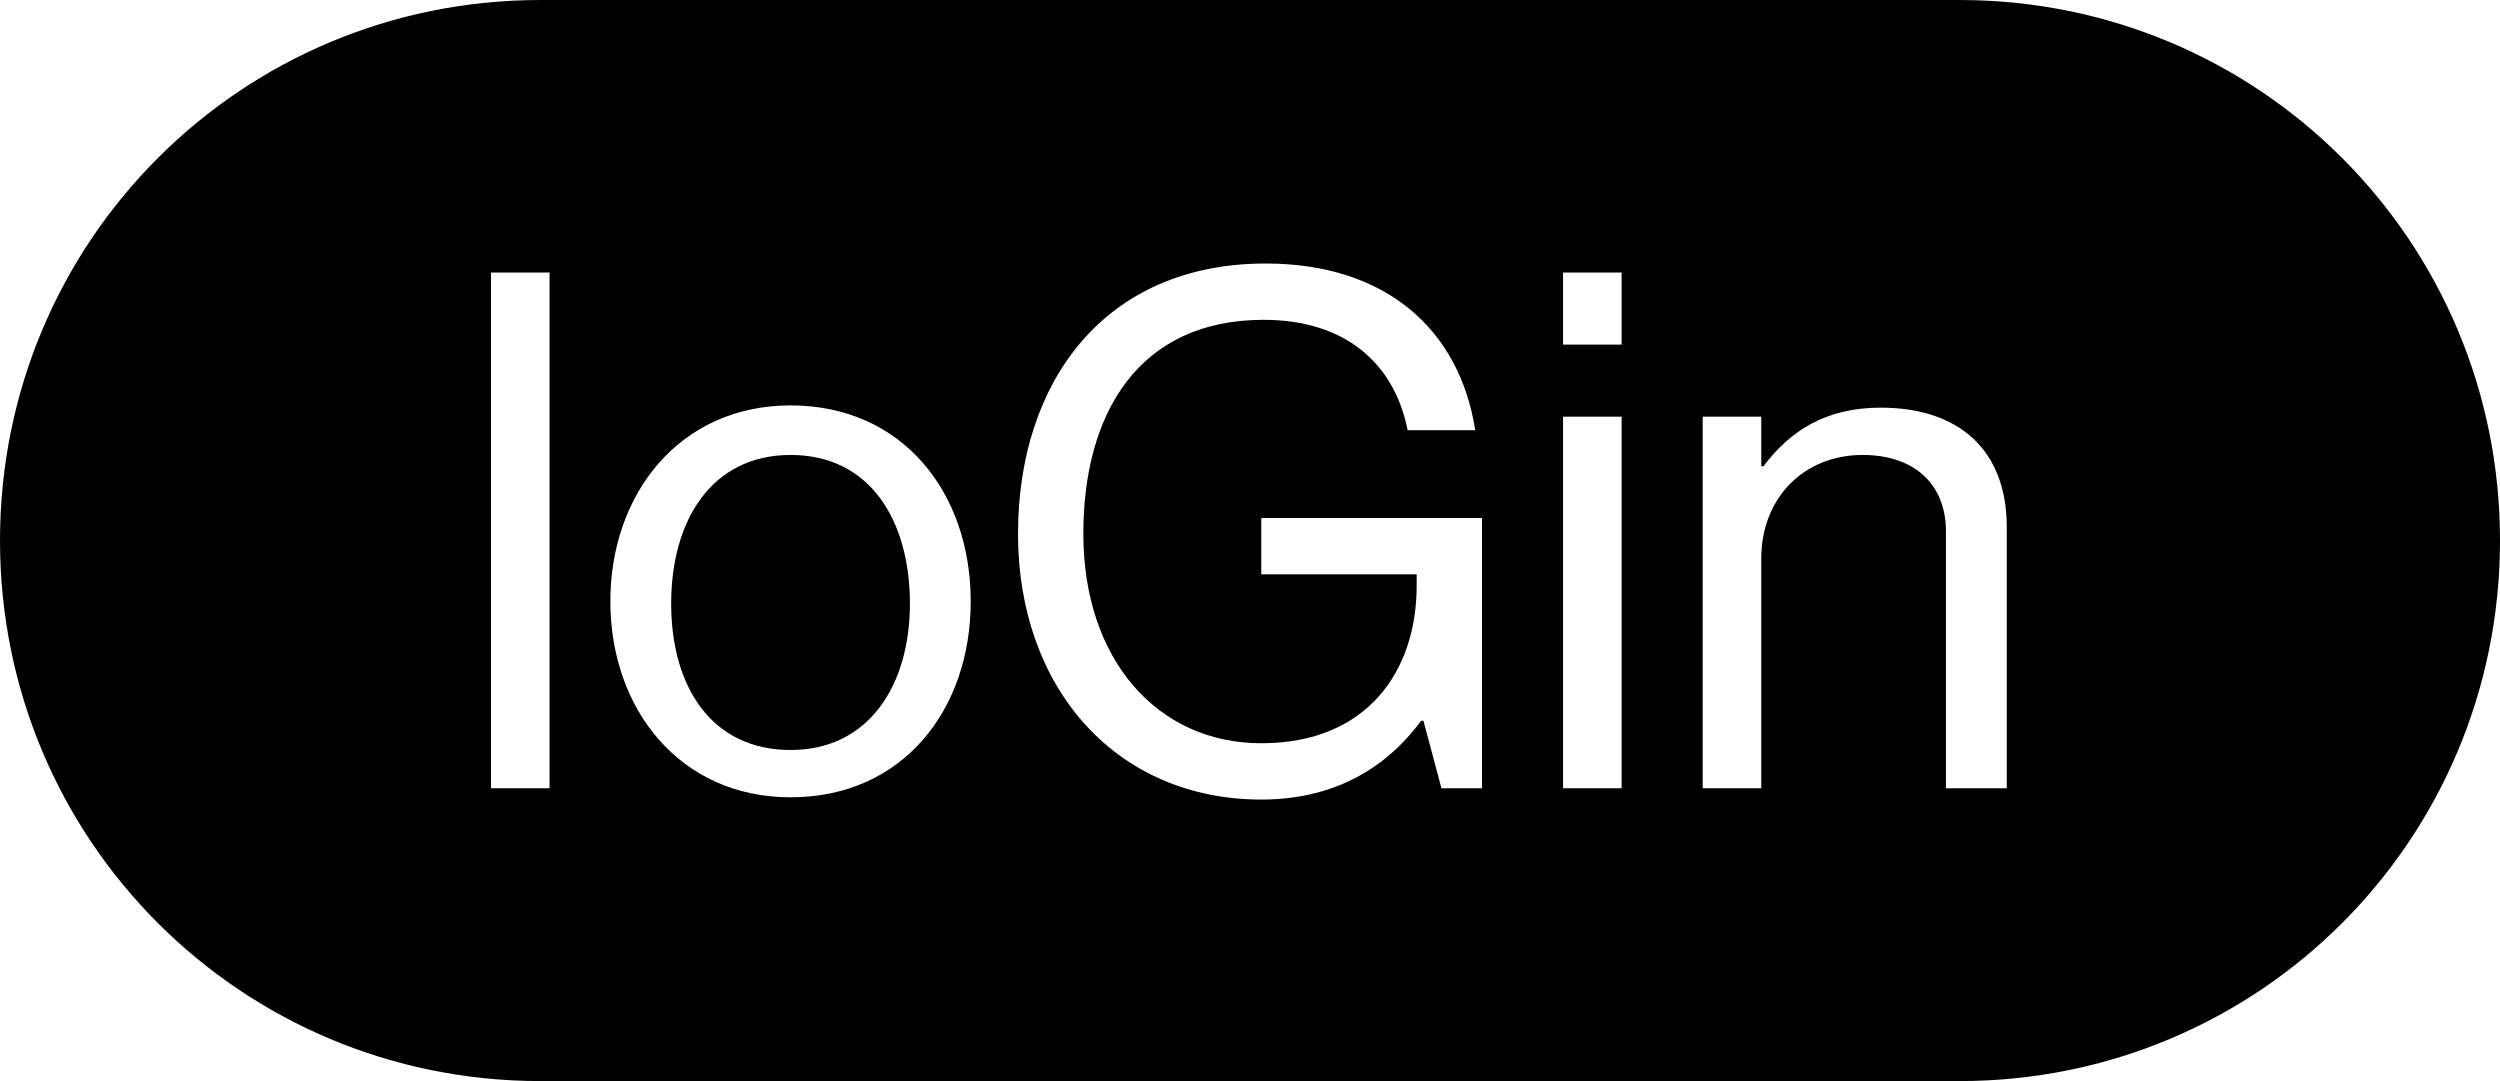 <svg enable-background="new 0 0 111 48" viewBox="0 0 111 48" xmlns="http://www.w3.org/2000/svg"><path d="m35.1 20.2c-3.5 0-5.3 2.9-5.3 6.6s1.8 6.5 5.3 6.5 5.3-2.9 5.3-6.5-1.7-6.6-5.3-6.6z"/><path d="m87 0h-63c-13.3 0-24 10.7-24 24s10.7 24 24 24h63c13.3 0 24-10.7 24-24s-10.7-24-24-24zm-62.6 35h-2.6v-22.9h2.6zm10.7.4c-4.9 0-8-3.9-8-8.7s3.1-8.7 8-8.7c5 0 8 3.9 8 8.7s-3 8.7-8 8.7zm30.8-.4h-1.9l-.8-3h-.1c-1.7 2.3-4.1 3.5-7.1 3.5-6.4 0-10.8-4.9-10.8-11.8 0-6.7 3.8-12 11-12 5.3 0 8.6 2.9 9.3 7.4h-3c-.6-3-2.8-4.9-6.4-4.9-5.5 0-8 4.1-8 9.5 0 5.6 3.3 9.3 7.9 9.3 4.7 0 6.9-3.2 6.9-7v-.5h-6.9v-2.5h9.8v12zm6.1 0h-2.6v-16.5h2.6zm0-19.7h-2.6v-3.2h2.6zm17 19.7h-2.6v-11.4c0-2.1-1.4-3.4-3.7-3.4-2.6 0-4.5 1.9-4.5 4.6v10.2h-2.6v-16.5h2.6v2.2h.1c1.2-1.6 2.8-2.6 5.2-2.6 3.5 0 5.6 1.9 5.6 5.3v11.6z"/></svg>